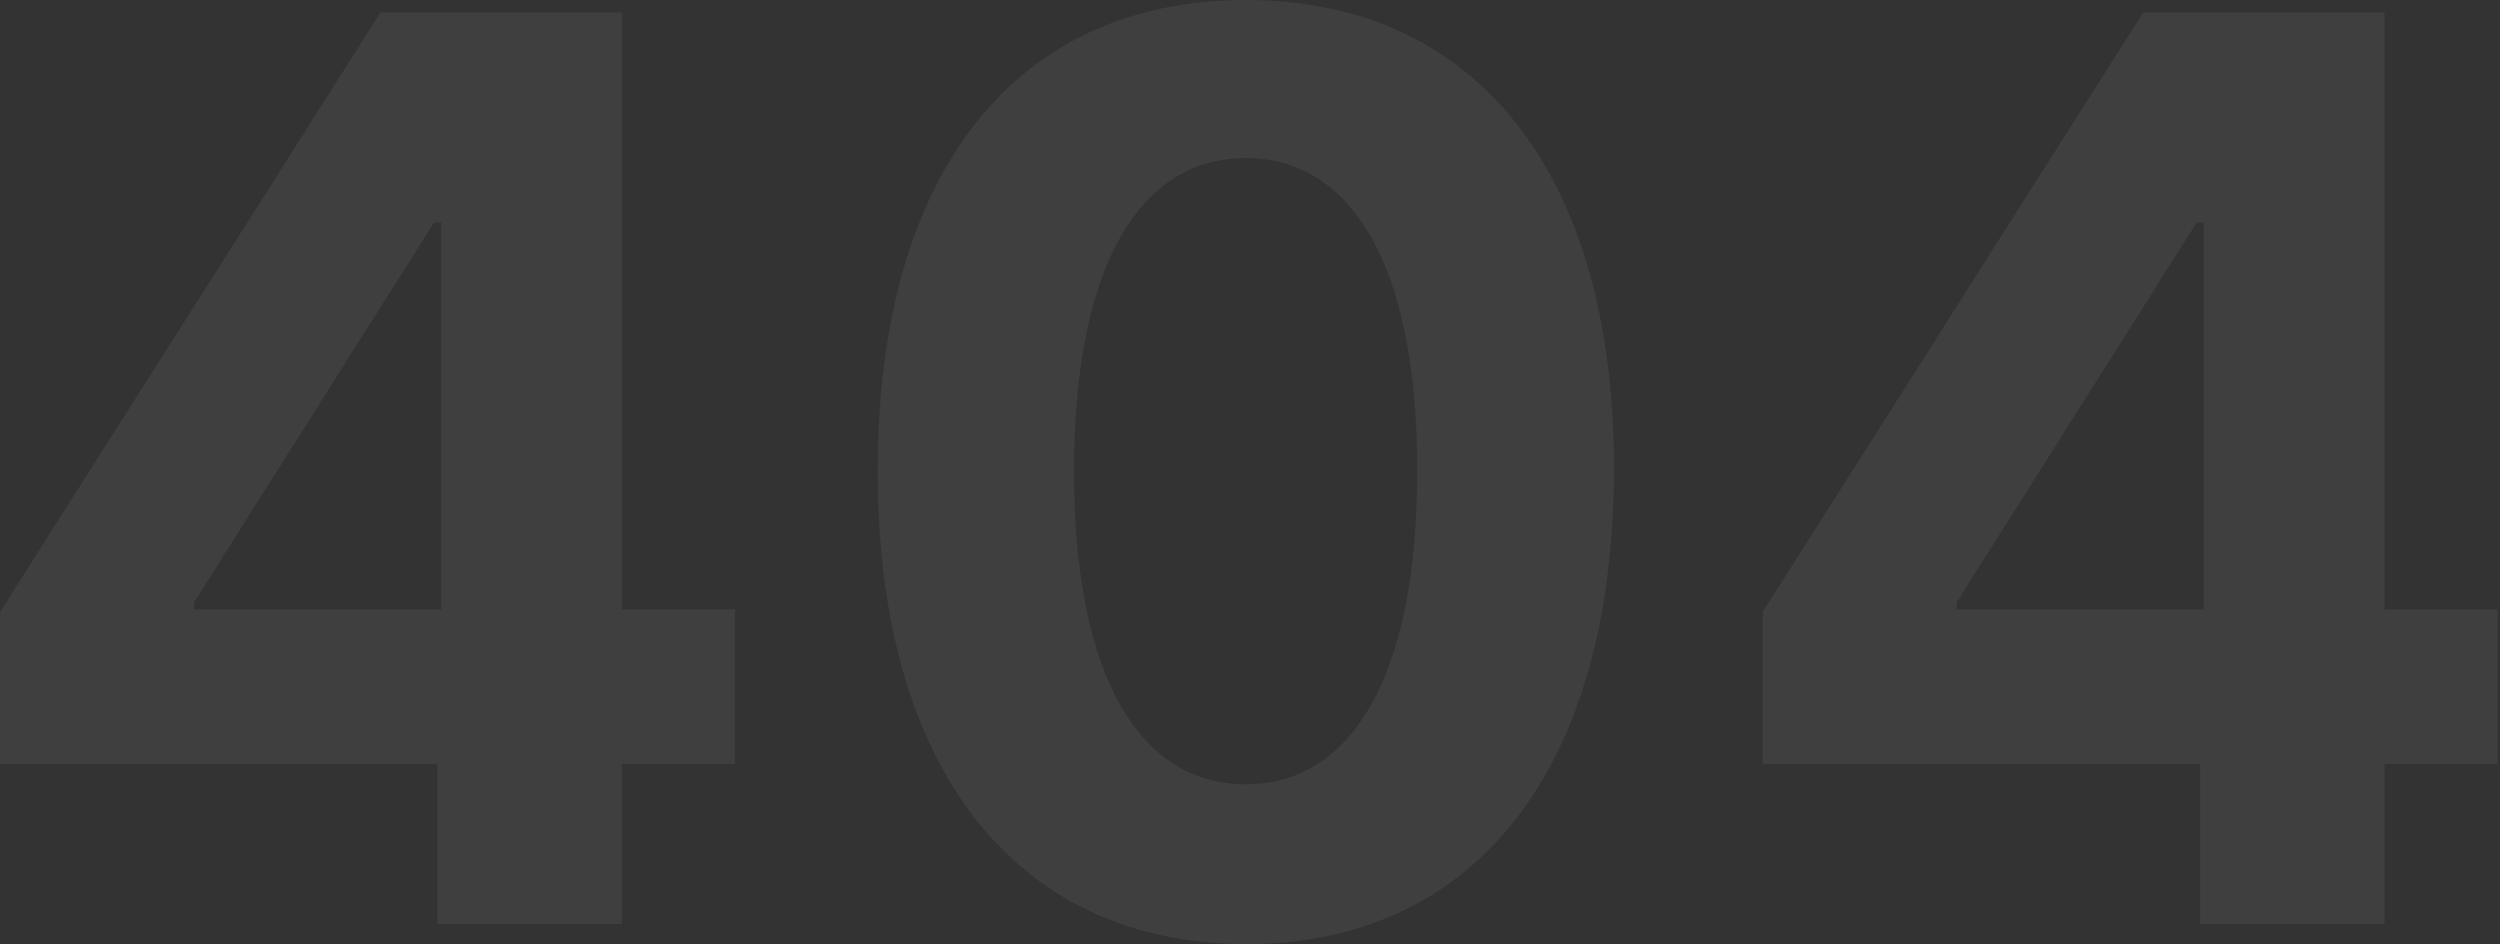 <svg width="855" height="323" viewBox="0 0 855 323" fill="none" xmlns="http://www.w3.org/2000/svg">
<rect x="0" y="0" width="855" height="323" fill="#333333" stroke="none"/>
<g opacity="0.06">
<path d="M0 261.233H149.646V316.037H212.671V261.233H251.338V208.408H212.671V4.263H130.16L0 209.321V261.233ZM150.864 208.408H66.374V205.972L148.428 76.117H150.864V208.408Z" fill="white"/>
<path d="M426.075 322.888C504.475 322.888 551.82 263.212 551.972 160.454C552.124 58.458 504.171 0 426.075 0C347.827 0 300.33 58.306 300.178 160.454C299.873 262.908 347.522 322.736 426.075 322.888ZM426.075 268.236C390.3 268.236 367.16 232.309 367.313 160.454C367.465 89.666 390.452 54.043 426.075 54.043C461.545 54.043 484.685 89.666 484.685 160.454C484.837 232.309 461.698 268.236 426.075 268.236Z" fill="white"/>
<path d="M602.829 261.233H752.475V316.037H815.5V261.233H854.167V208.408H815.5V4.263H732.989L602.829 209.321V261.233ZM753.693 208.408H669.203V205.972L751.257 76.117H753.693V208.408Z" fill="white"/>
</g>
</svg>
